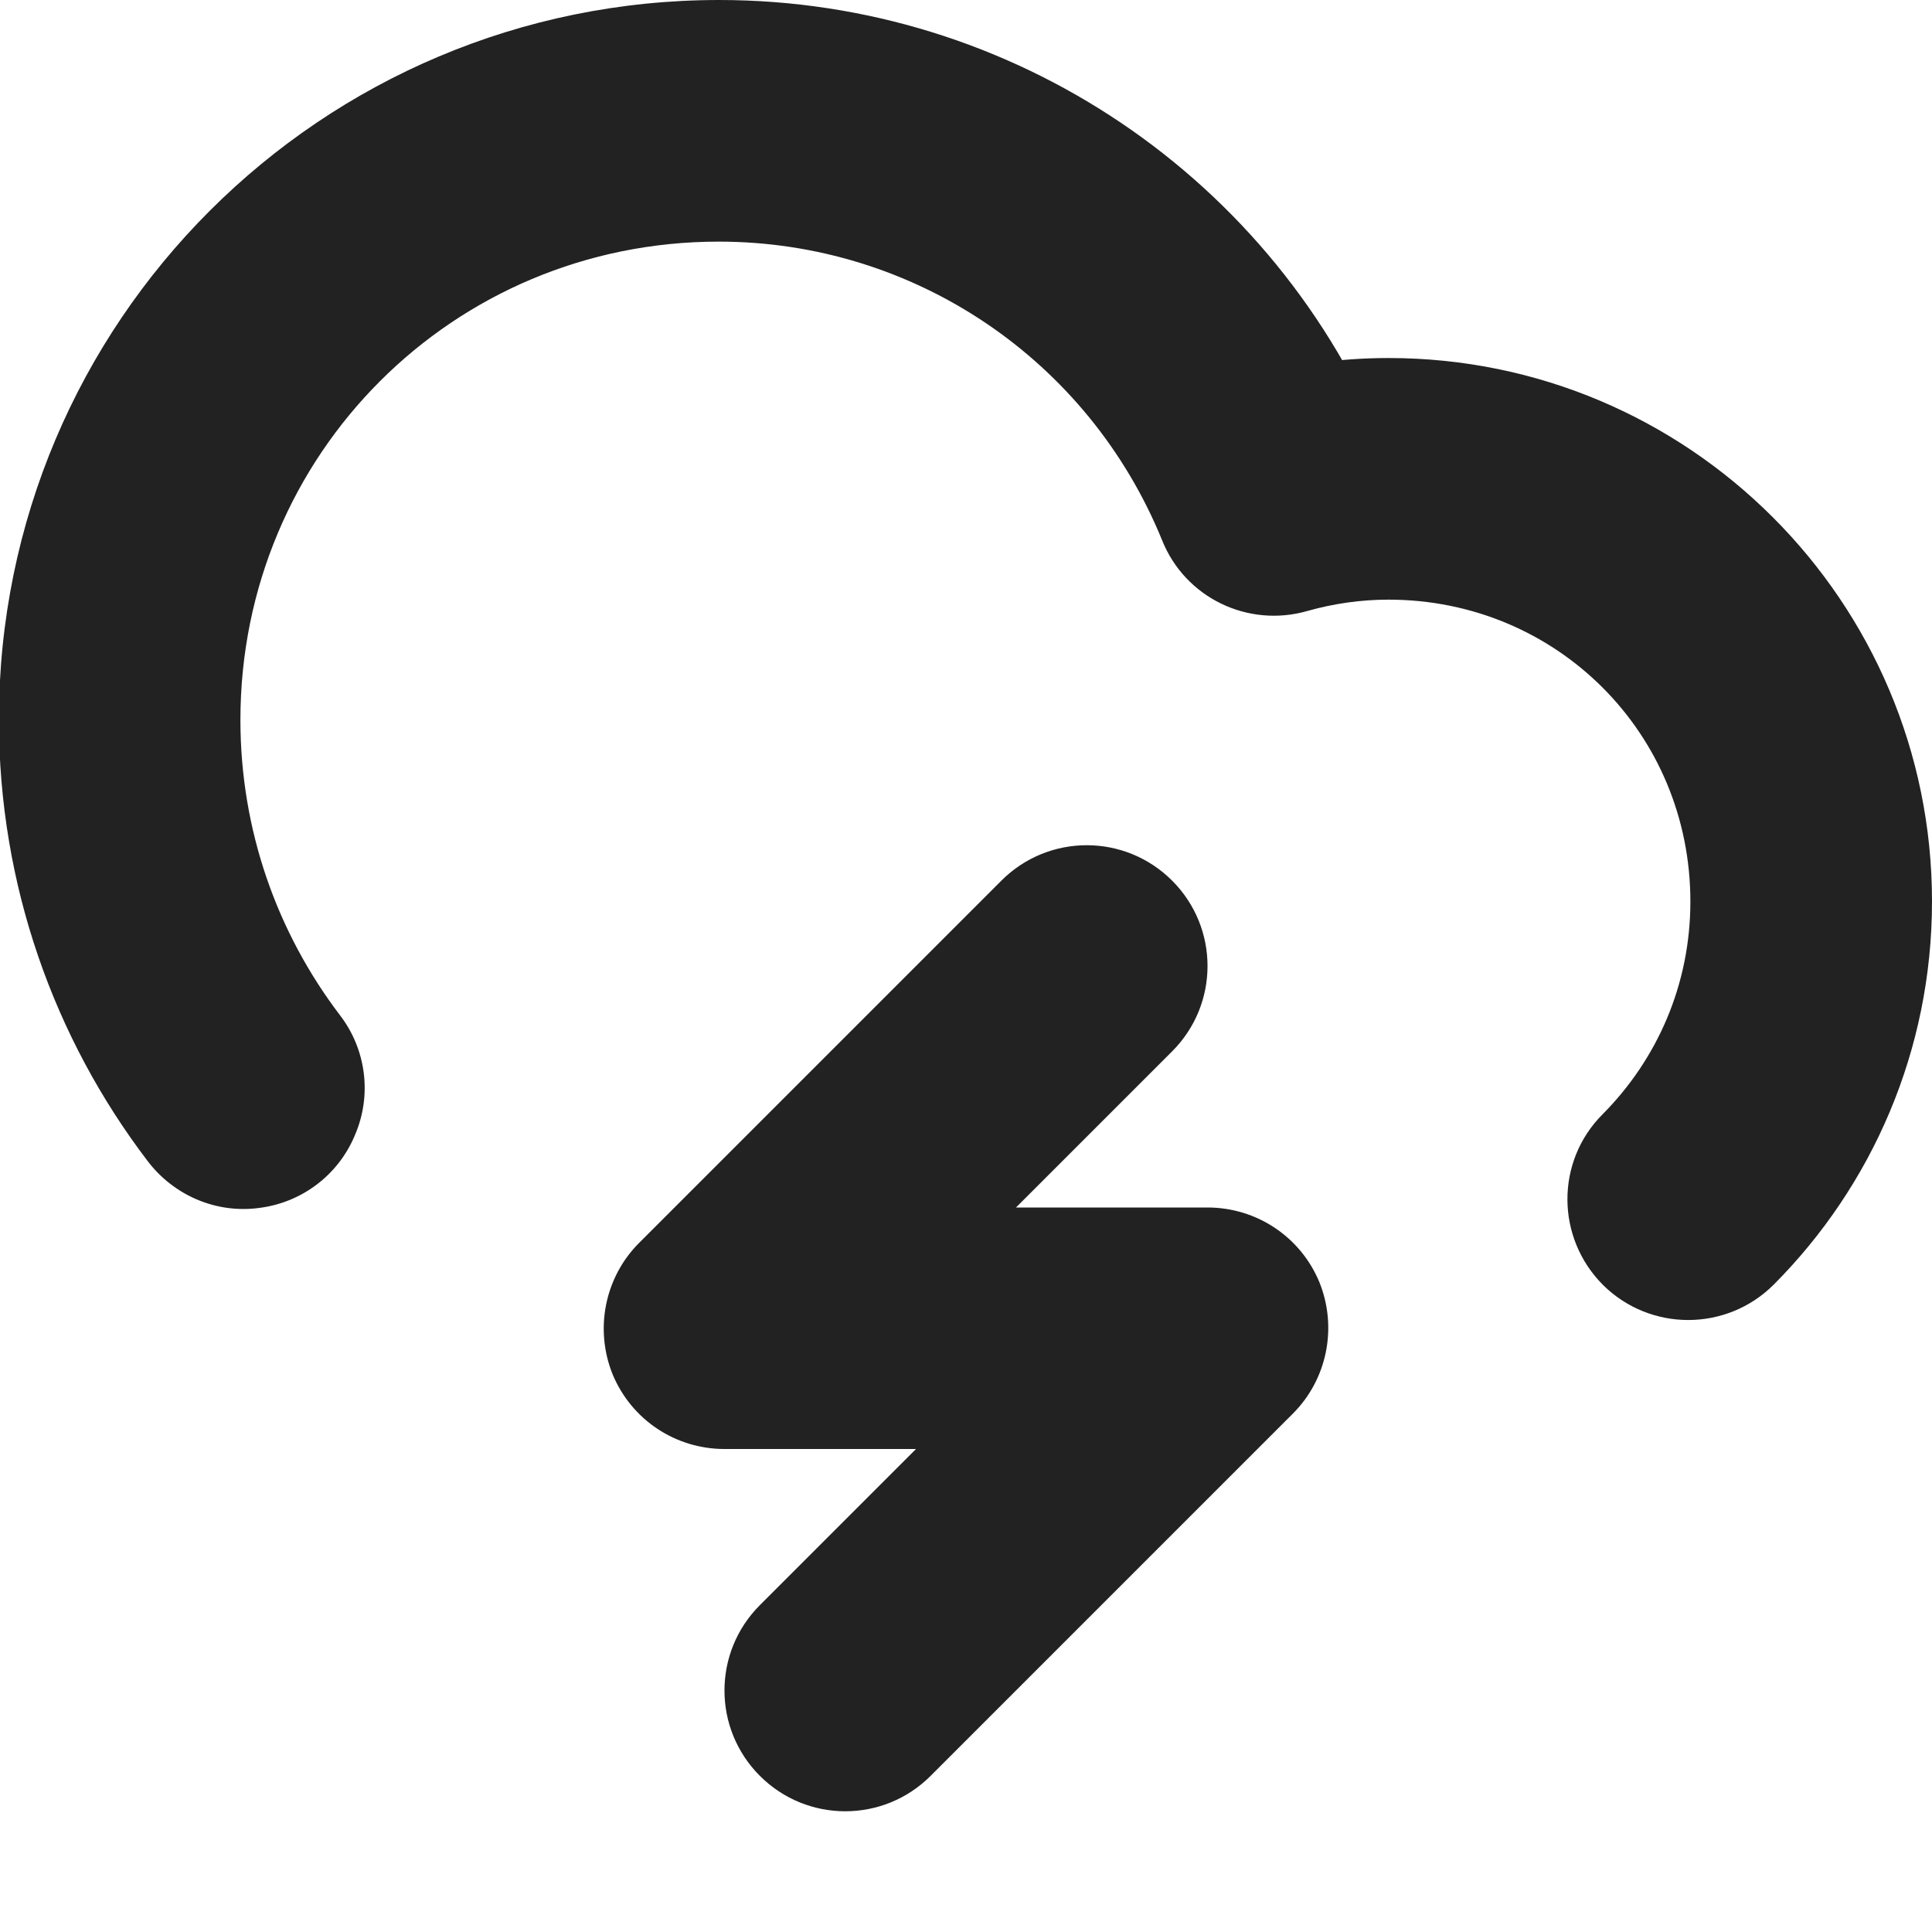 <?xml version="1.0" encoding="UTF-8"?>
<svg height="16px" viewBox="0 0 16 16" width="16px" xmlns="http://www.w3.org/2000/svg">
    <path d="m 14.691 10.637 c 0.812 -0.816 1.309 -1.938 1.309 -3.172 c 0 -2.484 -2.016 -4.5 -4.5 -4.5 c -0.418 0 -0.828 0.059 -1.227 0.172 l 1.203 0.586 c -0.91 -2.25 -3.094 -3.723 -5.52 -3.723 c -3.297 0 -5.965 2.668 -5.965 5.961 c 0 1.367 0.457 2.637 1.23 3.652 c 0.215 0.285 0.566 0.438 0.922 0.391 c 0.355 -0.043 0.66 -0.273 0.797 -0.605 c 0.141 -0.328 0.094 -0.707 -0.125 -0.992 c -0.52 -0.684 -0.824 -1.531 -0.824 -2.445 c 0 -2.199 1.762 -3.961 3.961 -3.961 c 1.617 0 3.062 0.977 3.672 2.473 c 0.191 0.477 0.711 0.727 1.203 0.586 c 0.219 -0.062 0.445 -0.094 0.672 -0.094 c 1.391 0 2.5 1.105 2.5 2.5 c 0 0.691 -0.277 1.309 -0.727 1.762 c -0.391 0.391 -0.387 1.023 0.004 1.414 c 0.391 0.387 1.023 0.387 1.414 -0.004 z m -6.398 -3.344 l -3 3 c -0.285 0.285 -0.371 0.715 -0.219 1.09 c 0.156 0.375 0.52 0.617 0.926 0.617 h 4 l -0.707 -1.707 l -3 3 c -0.391 0.391 -0.391 1.023 0 1.414 s 1.023 0.391 1.414 0 l 3 -3 c 0.285 -0.285 0.371 -0.715 0.219 -1.09 c -0.156 -0.375 -0.52 -0.617 -0.926 -0.617 h -4 l 0.707 1.707 l 3 -3 c 0.391 -0.391 0.391 -1.023 0 -1.414 s -1.023 -0.391 -1.414 0 z m 0 0" fill="#222222"/>
</svg>
